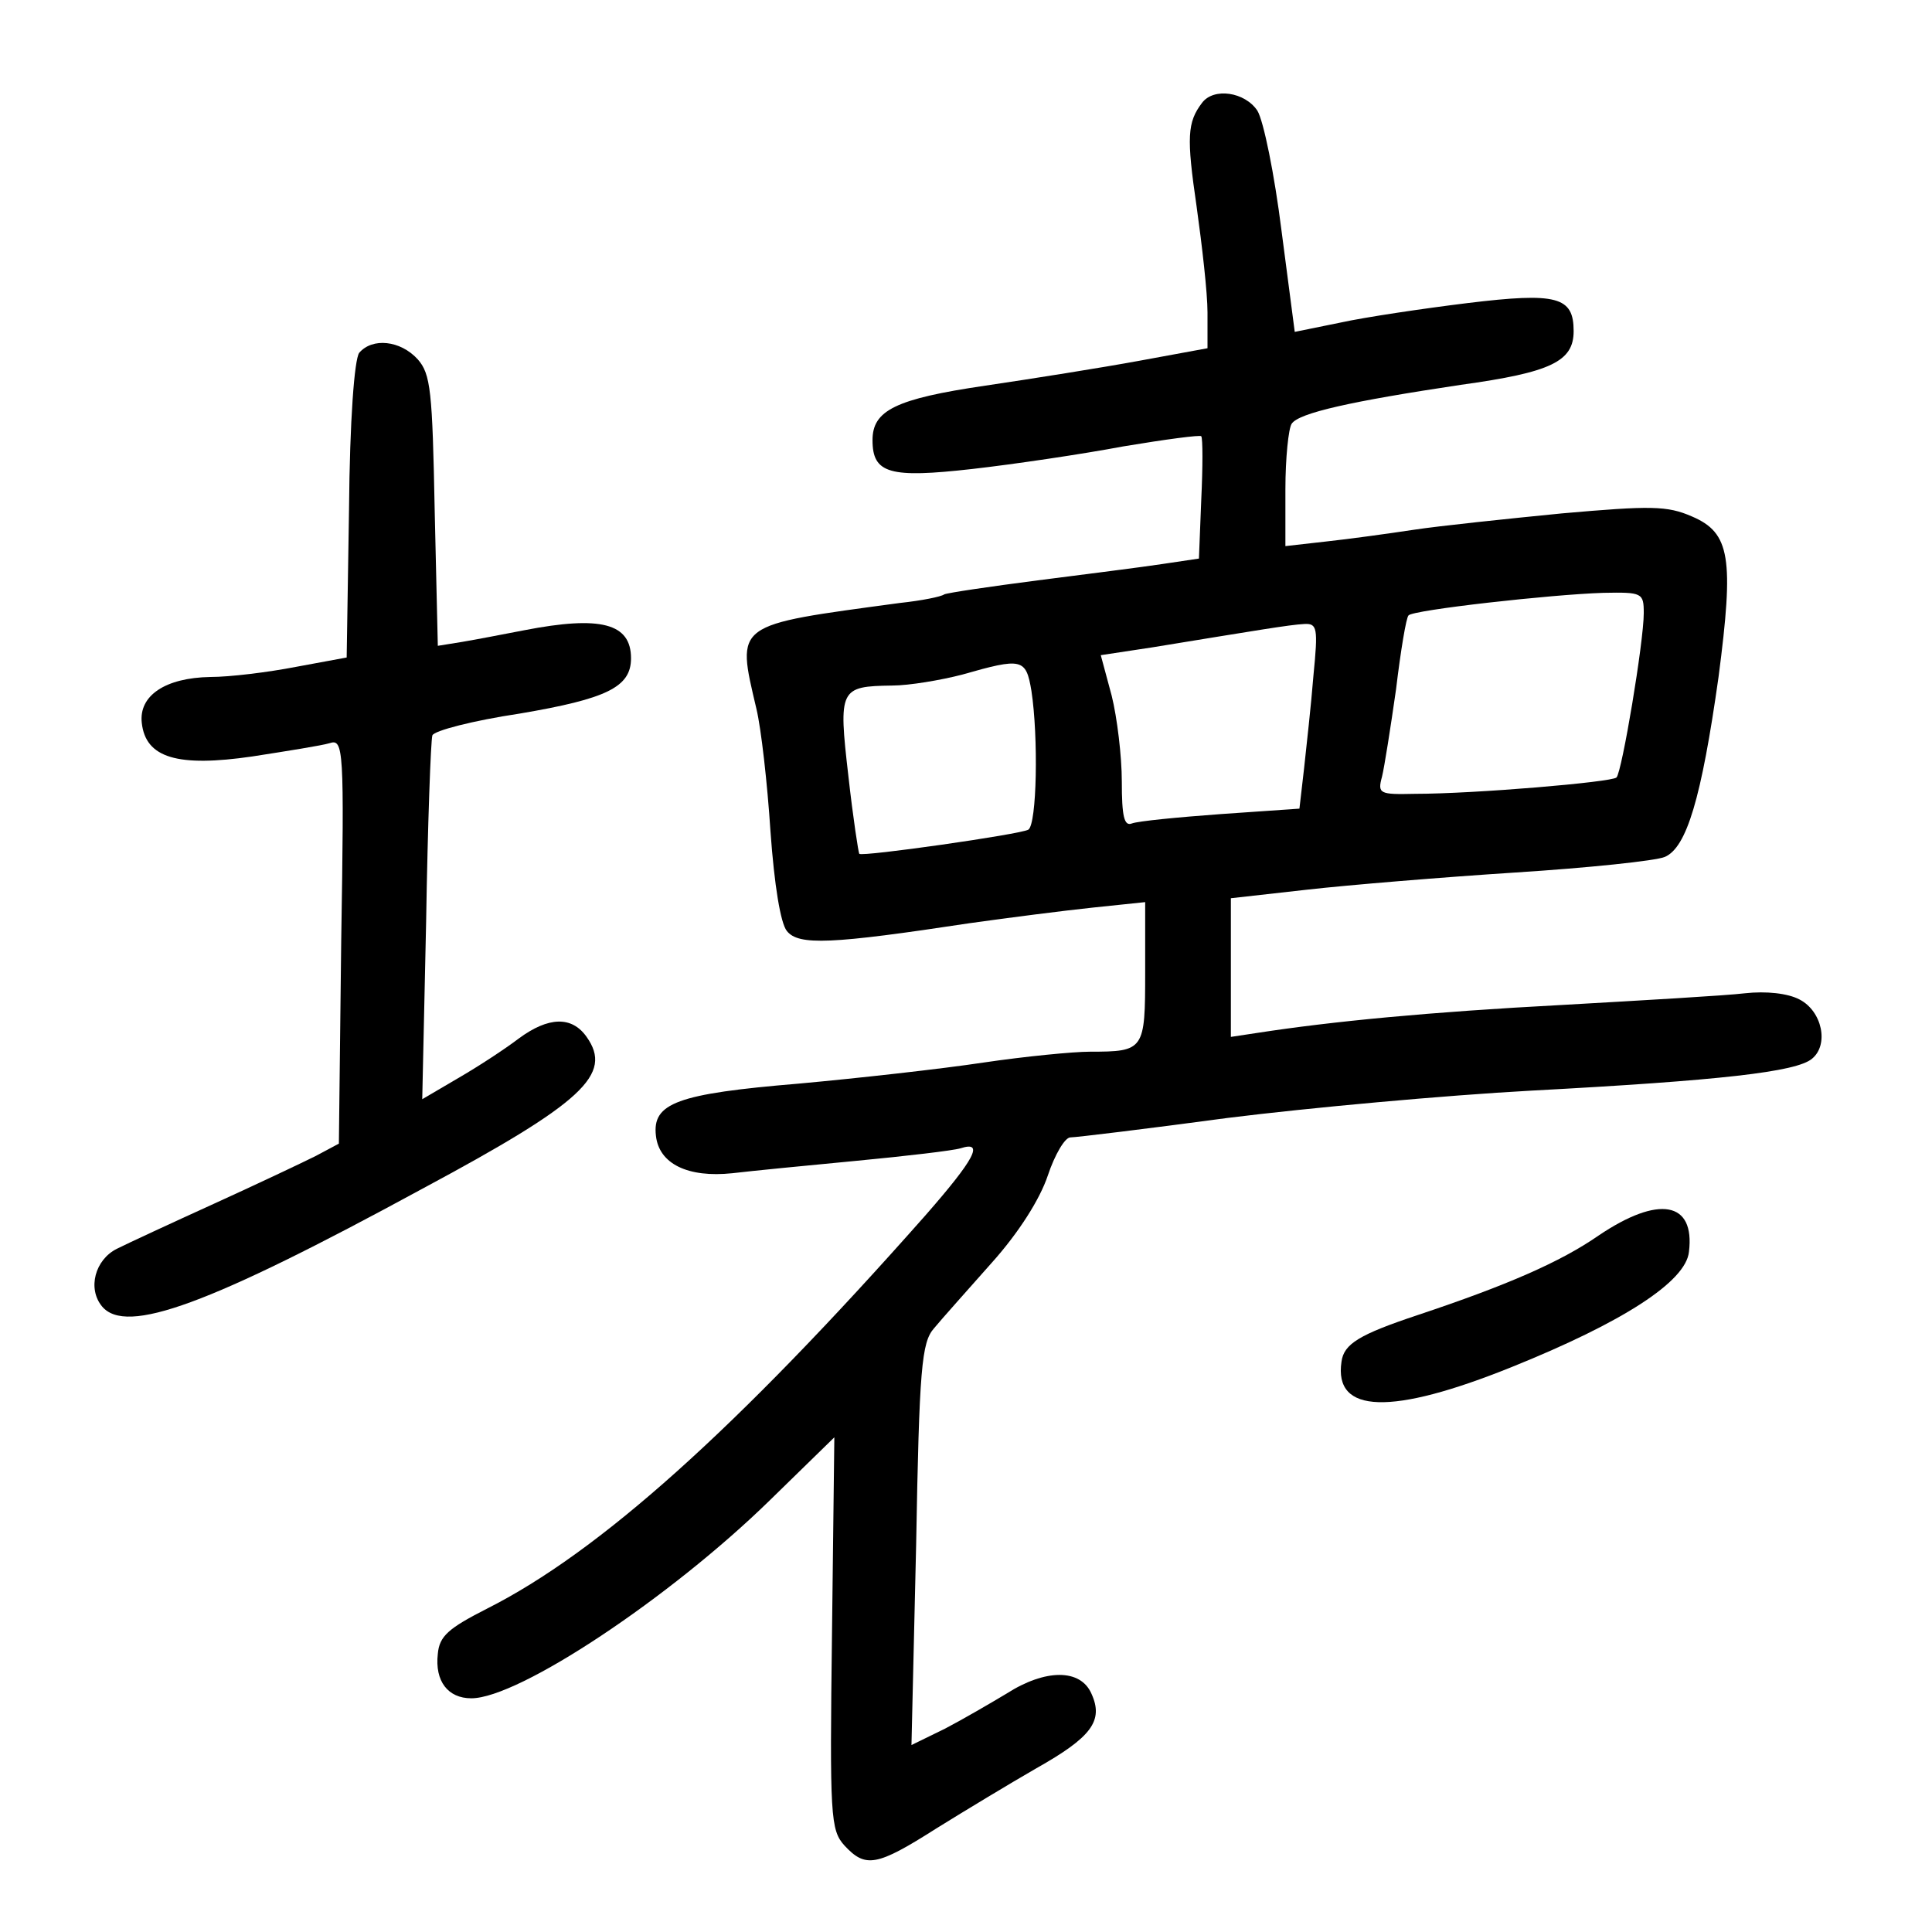 <?xml version="1.0" standalone="no"?>
<!DOCTYPE svg PUBLIC "-//W3C//DTD SVG 20010904//EN"
 "http://www.w3.org/TR/2001/REC-SVG-20010904/DTD/svg10.dtd">
<svg version="1.0" xmlns="http://www.w3.org/2000/svg"
 width="248pt" height="248pt" viewBox="0 0 248 248"
 preserveAspectRatio="xMidYMid meet">
<g transform="translate(0,248) scale(0.1,-0.1)"
fill="#000000" stroke="none">
<path d="M1543 2348 c-19 -25 -20 -44 -7 -133 7 -50 14 -111 14 -136 l0 -46
-87 -16 c-49 -9 -137 -23 -198 -32 -116 -17 -145 -32 -145 -70 0 -43 22 -49
128 -37 53 6 141 19 194 29 54 9 99 15 100 13 2 -3 2 -39 0 -81 l-3 -76 -47
-7 c-26 -4 -98 -13 -160 -21 -62 -8 -116 -16 -120 -18 -4 -3 -29 -8 -57 -11
-214 -29 -210 -25 -184 -136 6 -25 14 -95 18 -157 5 -70 13 -118 21 -128 15
-19 57 -17 235 10 50 7 120 16 158 20 l67 7 0 -90 c0 -100 -1 -102 -71 -102
-21 0 -83 -6 -137 -14 -53 -8 -160 -20 -237 -27 -156 -13 -188 -25 -183 -67 4
-36 41 -54 98 -48 25 3 97 10 160 16 63 6 123 13 133 16 31 10 18 -14 -45 -86
-244 -276 -420 -433 -563 -505 -49 -25 -61 -35 -63 -58 -4 -35 13 -57 43 -57
61 0 255 129 383 254 l83 81 -3 -251 c-3 -236 -2 -253 16 -273 27 -29 41 -27
118 22 37 23 95 58 128 77 71 40 87 61 71 96 -14 32 -59 32 -109 0 -20 -12
-56 -33 -79 -45 l-43 -21 6 257 c4 227 7 260 23 278 9 11 43 49 74 84 35 39
62 82 72 112 9 27 22 49 29 49 7 0 98 11 202 25 104 13 279 29 389 35 243 13
341 24 361 41 22 18 13 61 -16 76 -15 8 -43 11 -70 8 -25 -3 -130 -9 -235 -15
-170 -9 -295 -21 -392 -36 l-33 -5 0 89 0 89 98 11 c53 6 174 16 267 22 94 6
180 15 192 20 28 12 47 75 69 231 20 153 15 185 -34 206 -32 14 -53 14 -167 4
-71 -7 -157 -16 -190 -21 -33 -5 -84 -12 -112 -15 l-53 -6 0 73 c0 40 4 78 8
84 9 14 77 29 217 50 116 16 145 30 145 69 0 44 -21 50 -136 36 -57 -7 -131
-18 -163 -25 l-59 -12 -17 130 c-9 72 -23 141 -31 154 -16 24 -56 30 -71 10z
m567 -655 c0 -37 -28 -204 -35 -211 -6 -6 -182 -21 -259 -21 -45 -1 -48 0 -42
22 3 12 11 63 18 112 6 50 13 92 16 95 5 7 184 27 250 29 50 1 52 0 52 -26z
m-424 -80 c-3 -38 -9 -91 -12 -119 l-6 -52 -101 -7 c-55 -4 -106 -9 -114 -12
-10 -4 -13 9 -13 54 0 32 -6 82 -13 110 l-14 52 66 10 c135 22 176 29 195 30
17 1 18 -5 12 -66z m-362 -20 c9 -59 7 -171 -4 -178 -10 -6 -213 -35 -217 -31
-1 1 -8 46 -14 100 -13 112 -11 115 56 116 22 0 63 7 90 14 77 22 82 21 89
-21z"/>
<path d="M461 2027 c-6 -9 -12 -84 -13 -202 l-3 -189 -65 -12 c-36 -7 -85 -13
-110 -13 -58 -1 -92 -24 -88 -59 5 -45 46 -57 142 -43 45 7 89 14 99 17 18 6
19 -6 15 -254 l-3 -260 -30 -16 c-16 -8 -75 -36 -130 -61 -55 -25 -111 -51
-125 -58 -28 -14 -38 -51 -19 -74 31 -37 137 2 411 151 207 111 245 147 211
195 -19 27 -49 26 -87 -2 -17 -13 -52 -36 -78 -51 l-46 -27 5 228 c2 125 6
233 8 239 2 6 52 19 112 28 112 19 143 34 143 71 0 45 -39 55 -137 36 -26 -5
-62 -12 -80 -15 l-31 -5 -4 173 c-3 154 -5 176 -22 195 -22 24 -58 28 -75 8z"/>
<path d="M2052 894 c-49 -34 -118 -64 -232 -102 -75 -25 -95 -37 -98 -60 -10
-67 64 -69 218 -7 144 58 224 110 228 148 8 65 -39 73 -116 21z"/>
</g>
</svg>

